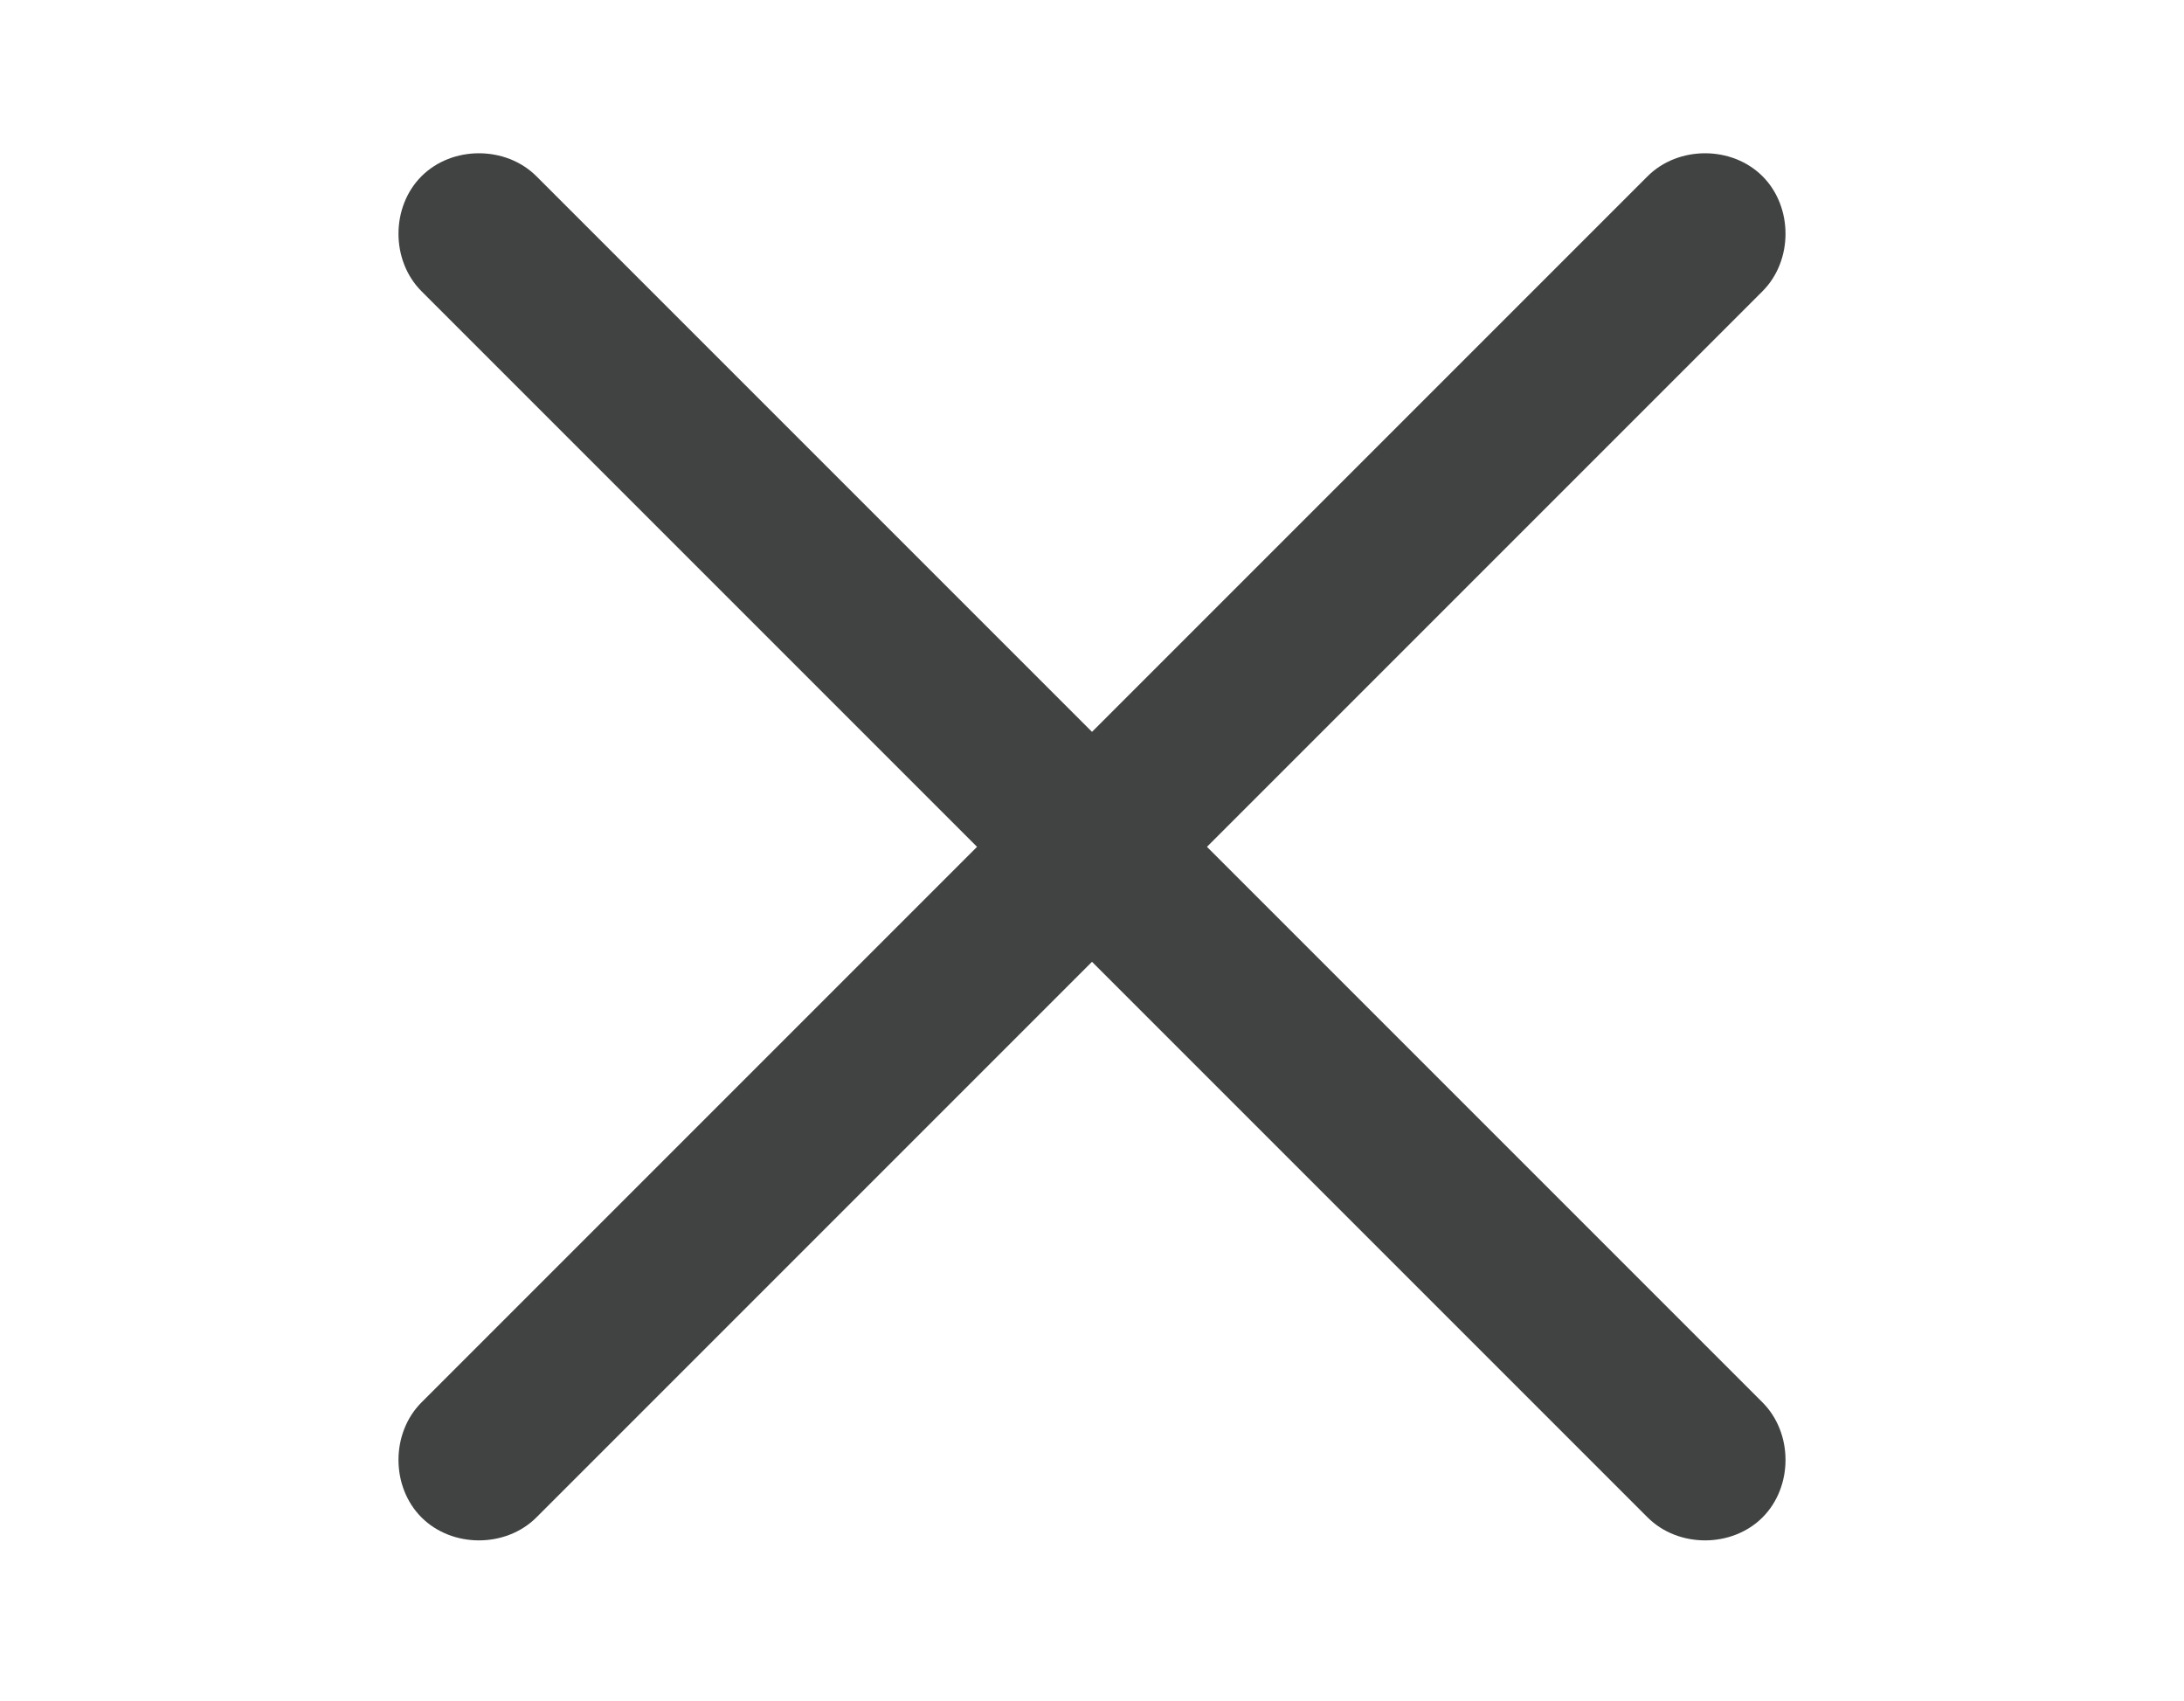 <svg id="Layer_1" xmlns="http://www.w3.org/2000/svg" viewBox="-49.5 39.2 28.5 22.2"><style>.st0{fill:#414242}</style><path id="XMLID_2940_" class="st0" d="M-28 41.5l-16 16c-.4.4-.4 1.1 0 1.5.4.4 1.1.4 1.5 0l16-16c.4-.4.4-1.1 0-1.5-.4-.4-1.1-.4-1.5 0z"/><path id="XMLID_2474_" class="st0" d="M-26.5 57.5l-16-16c-.4-.4-1.1-.4-1.5 0-.4.4-.4 1.1 0 1.5l16 16c.4.4 1.1.4 1.5 0 .4-.4.4-1.1 0-1.5z"/></svg>